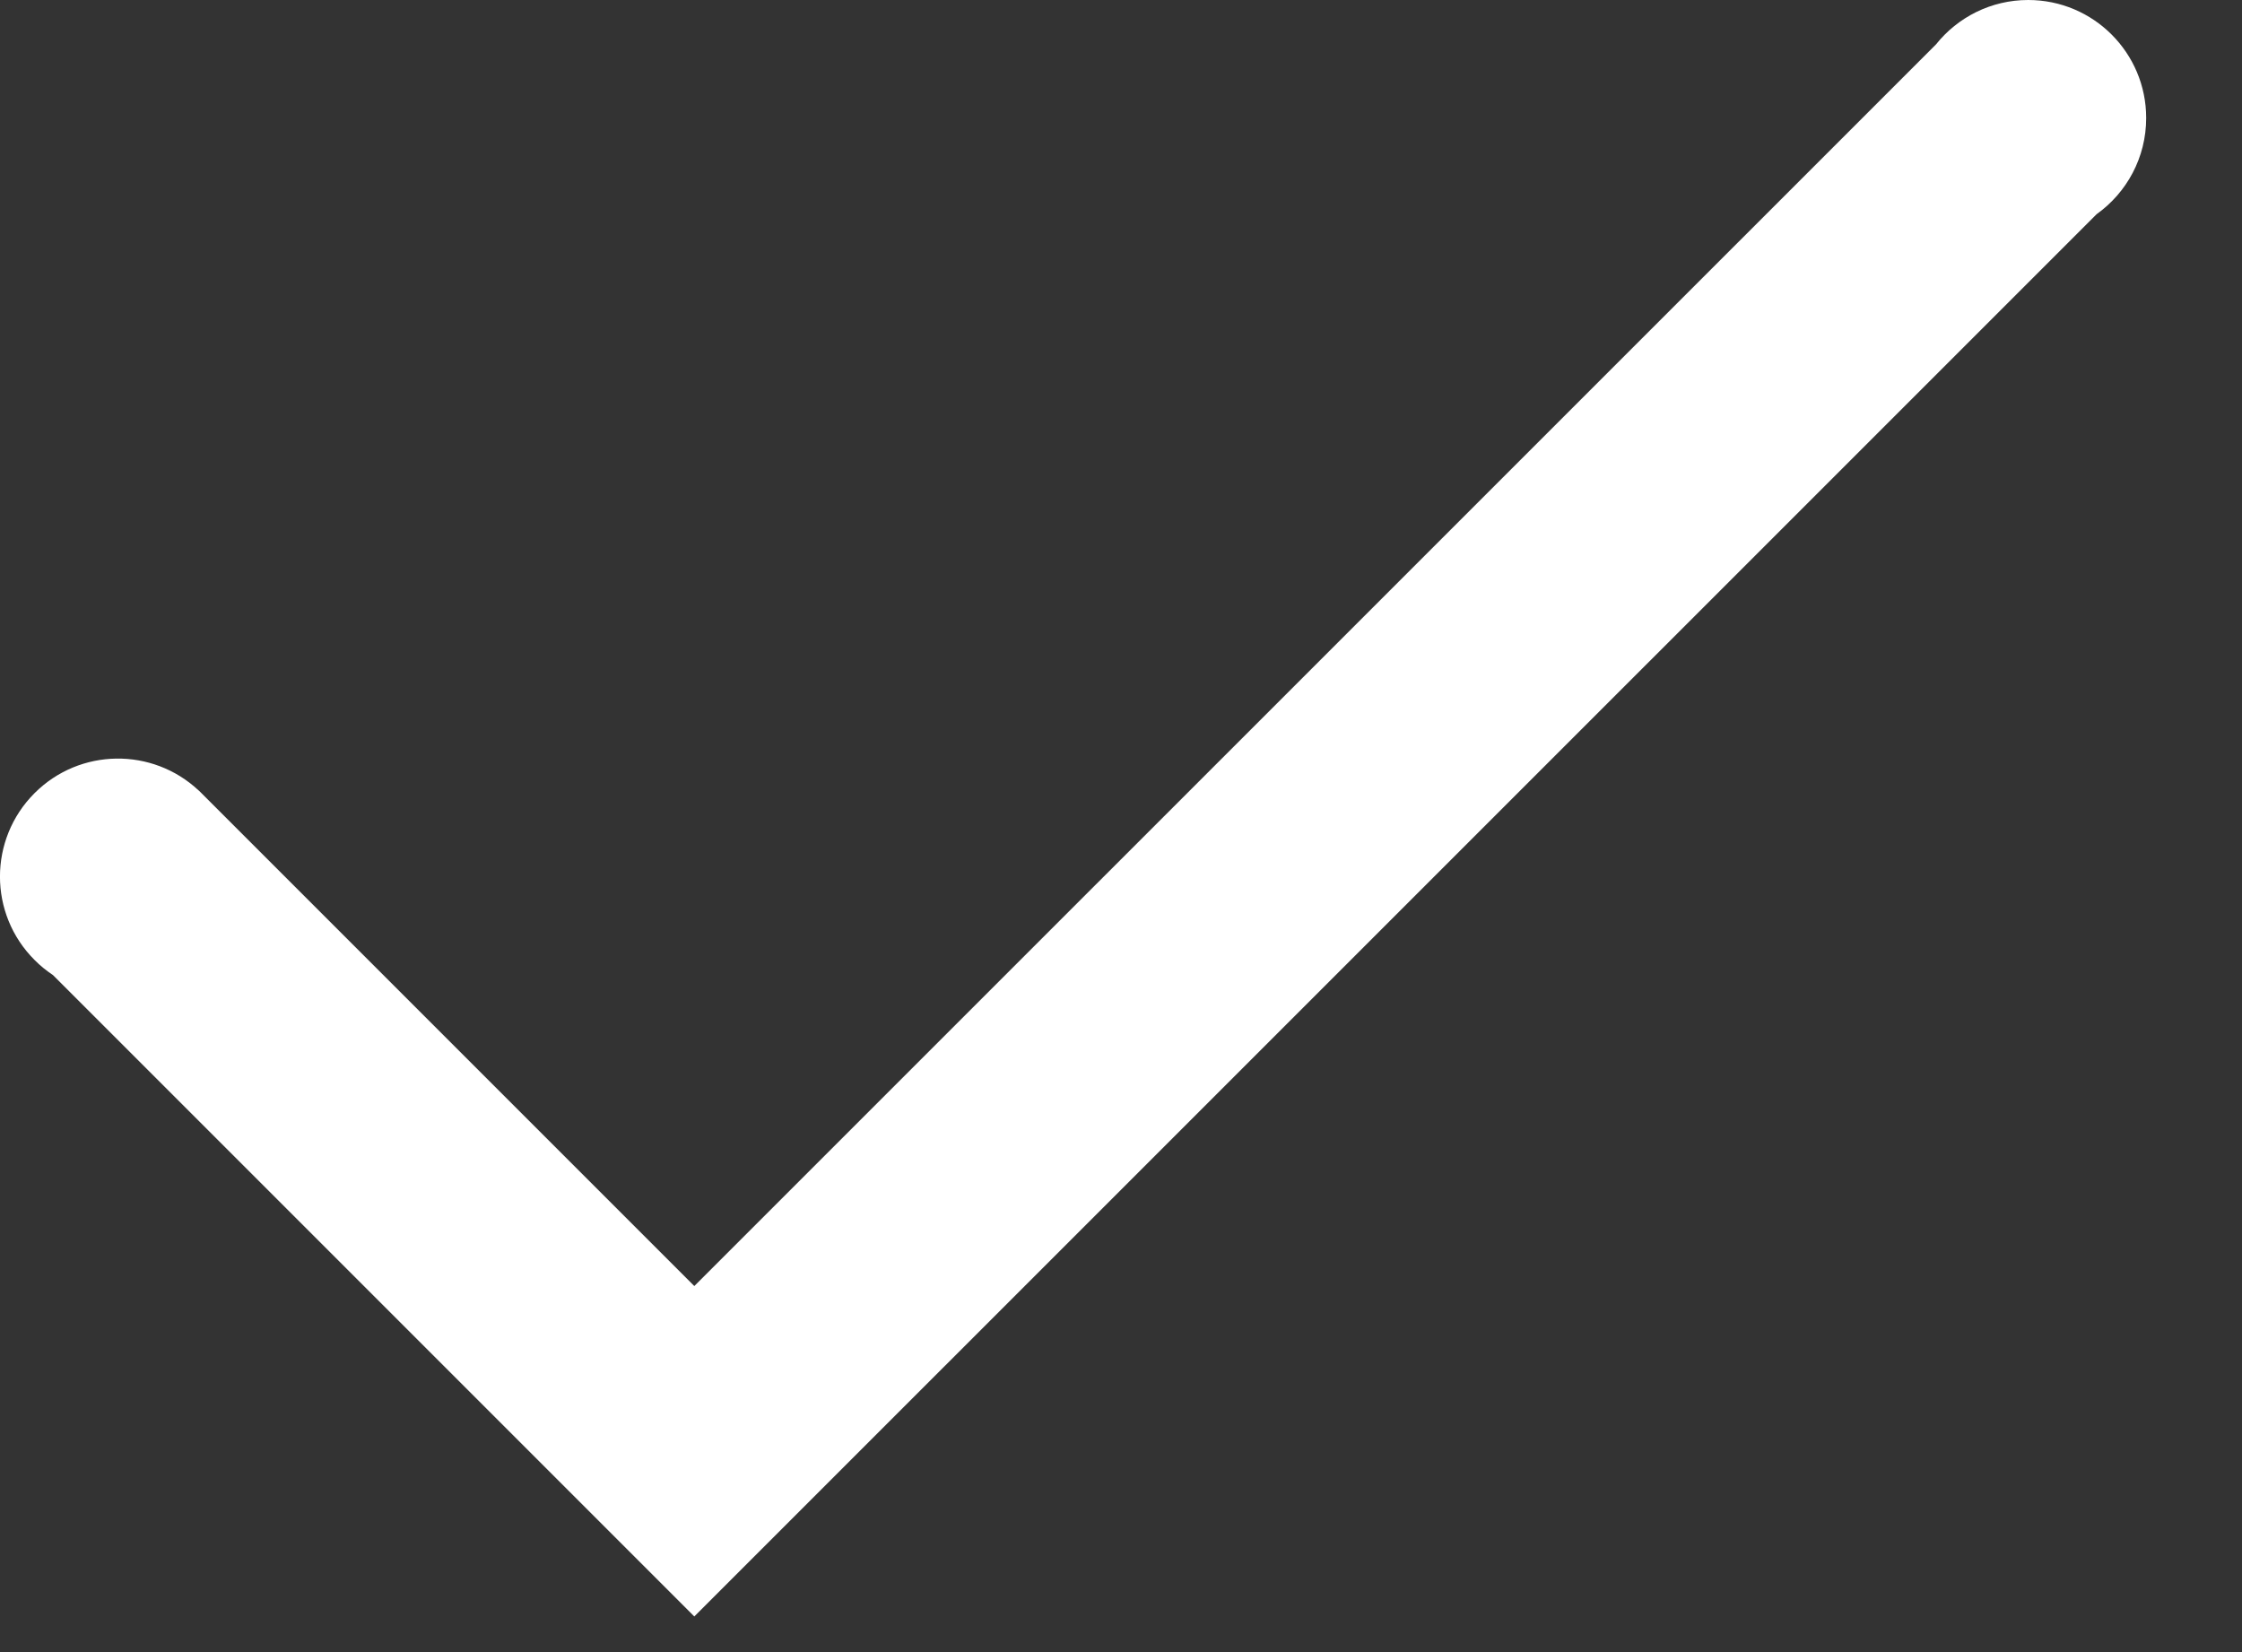 <?xml version="1.0" encoding="UTF-8"?>
<svg width="19px" height="14px" viewBox="0 0 19 14" version="1.1" xmlns="http://www.w3.org/2000/svg" xmlns:xlink="http://www.w3.org/1999/xlink">
    <rect x="0" y="0" width="19" height="14" fill="#333333" stroke="none"/>
    <!-- Generator: Sketch 47 (45396) - http://www.bohemiancoding.com/sketch -->
    <title>icon/Checkmark white</title>
    <desc>Created with Sketch.</desc>
    <defs></defs>
    <g id="Symbols" stroke="none" stroke-width="1" fill="none" fill-rule="evenodd">
        <g id="icon/Checkmark-white" transform="translate(-3, -5)" fill="#FFFFFF">
            <path d="M20.768,6.815 L8.884,18.698 L3.449,13.263 C3.394,13.226 3.341,13.184 3.293,13.135 C2.902,12.745 2.902,12.112 3.293,11.721 C3.676,11.338 4.292,11.331 4.684,11.699 L4.684,11.698 L4.704,11.718 C4.705,11.719 4.706,11.72 4.707,11.721 C4.708,11.722 4.709,11.723 4.71,11.724 L8.884,15.898 L19.407,5.376 C19.59,5.147 19.872,5 20.188,5 C20.741,5 21.188,5.448 21.188,6 C21.188,6.336 21.022,6.634 20.768,6.815 Z"></path>
        </g>
    </g>
</svg>